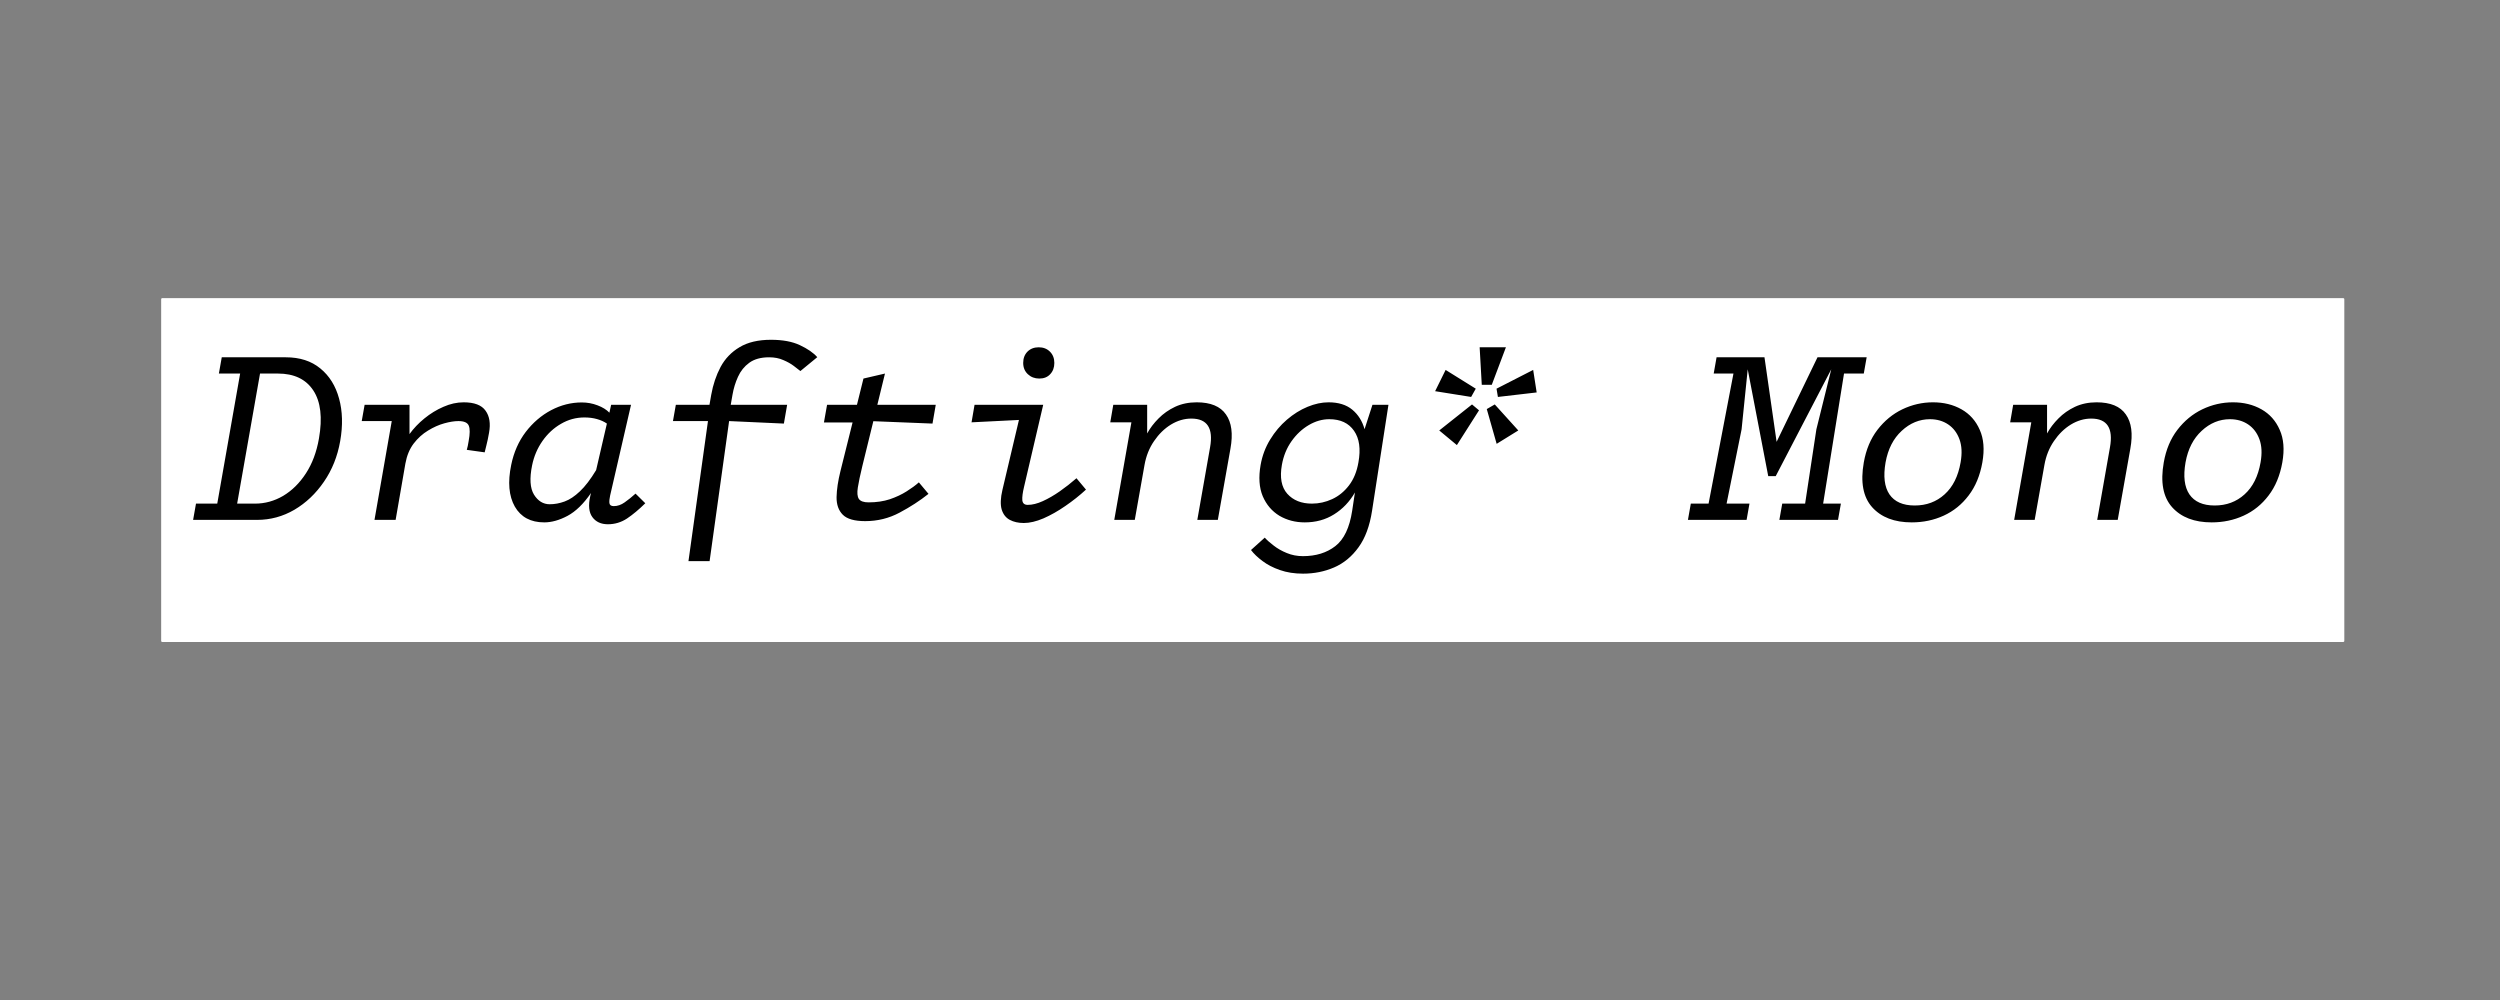 <?xml version="1.0" encoding="UTF-8" standalone="no"?>
<svg
   xmlns:osb="http://www.openswatchbook.org/uri/2009/osb"
   xmlns:dc="http://purl.org/dc/elements/1.1/"
   xmlns:cc="http://creativecommons.org/ns#"
   xmlns:rdf="http://www.w3.org/1999/02/22-rdf-syntax-ns#"
   xmlns:svg="http://www.w3.org/2000/svg"
   xmlns="http://www.w3.org/2000/svg"
   xmlns:sodipodi="http://sodipodi.sourceforge.net/DTD/sodipodi-0.dtd"
   xmlns:inkscape="http://www.inkscape.org/namespaces/inkscape"
   inkscape:version="1.1-dev (1:0.92.0+devel+202005110039+9ce7266)"
   sodipodi:docname="Drafting-h.svg"
   id="svg2"
   version="1.1"
   width="1600"
   height="640"
   viewBox="0 0 1500 600">
  <rect x="0" y="0" width="1500" height="600" fill="#808080" stroke="none"/>
  <sodipodi:namedview
     inkscape:current-layer="svg2"
     inkscape:window-maximized="1"
     inkscape:window-y="30"
     inkscape:window-x="0"
     inkscape:cy="543.44614"
     inkscape:cx="944.68987"
     inkscape:zoom="0.67013317"
     showgrid="false"
     id="namedview96"
     inkscape:window-height="1017"
     inkscape:window-width="1920"
     inkscape:pageshadow="2"
     inkscape:pageopacity="0"
     guidetolerance="10"
     gridtolerance="10"
     objecttolerance="10"
     borderopacity="1"
     bordercolor="#666666"
     pagecolor="#ffffff" />
  <defs
     id="defs6">
    <rect
       id="rect842"
       height="303.322"
       width="1357.331"
       y="178.038"
       x="76.924" />
    <rect
       x="-0.028"
       y="-1.269"
       width="1497.653"
       height="598.807"
       id="rect28" />
    <rect
       id="rect372"
       height="200.087"
       width="1494.25"
       y="410.191"
       x="1.38" />
    <rect
       id="rect23"
       height="76.134"
       width="277.492"
       y="46.072"
       x="666.869" />
    <linearGradient
       id="linearGradient5684"
       osb:paint="solid">
      <stop
         style="stop-color:#6f5b14;stop-opacity:1;"
         offset="0"
         id="stop5686" />
    </linearGradient>
  </defs>
  <rect
     y="179.534"
     x="97.355"
     height="205"
     width="1308.577"
     id="rect1037"
     style="fill:#ffffff;stroke:#ffffff;stroke-width:1.312;stroke-linecap:round;stroke-linejoin:round;paint-order:stroke markers fill;stop-color:#000000" />
  <g
     aria-label="Besley*"
     transform="matrix(1.18,0,0,1.18,-195.453,-102.593)"
     style="font-style:normal;font-variant:normal;font-weight:500;font-stretch:normal;font-size:200px;line-height:1.25;font-family:'Besley*';-inkscape-font-specification:'Besley* Medium';text-align:center;letter-spacing:0px;word-spacing:0px;text-anchor:middle;fill:#172517;fill-opacity:1;stroke:#355635;stroke-width:1.589;stroke-miterlimit:4;stroke-dasharray:none;stroke-opacity:1;paint-order:stroke fill markers"
     id="g368" />
  <path
     transform="scale(0.938)"
     d="M 493.18 217.346 C 485.02 217.346 478.326 218.92 473.1 222.066 C 467.873 225.16 463.819 229.372 460.939 234.705 C 458.113 240.038 456.113 245.987 454.939 252.547 L 453.82 258.945 L 432.301 258.945 L 430.461 269.346 L 452.859 269.346 L 440.381 358.945 L 453.9 358.945 L 466.381 269.346 L 501.42 270.945 L 503.5 258.945 L 467.42 258.945 L 468.541 252.547 C 469.234 248.494 470.407 244.652 472.061 241.025 C 473.714 237.345 476.113 234.36 479.26 232.066 C 482.46 229.72 486.7 228.547 491.98 228.547 C 495.394 228.547 498.406 229.133 501.02 230.307 C 503.686 231.427 505.927 232.68 507.74 234.066 C 509.607 235.453 511.02 236.546 511.98 237.346 L 522.781 228.467 C 520.275 225.64 516.567 223.078 511.66 220.785 C 506.807 218.492 500.646 217.346 493.18 217.346 z M 664.416 222.146 C 661.483 222.146 659.082 223.079 657.215 224.945 C 655.402 226.812 654.496 229.213 654.496 232.146 C 654.496 235.08 655.482 237.479 657.455 239.346 C 659.428 241.212 661.881 242.146 664.814 242.146 C 667.748 242.146 670.069 241.212 671.775 239.346 C 673.535 237.479 674.416 235.08 674.416 232.146 C 674.416 229.213 673.482 226.812 671.615 224.945 C 669.749 223.079 667.349 222.146 664.416 222.146 z M 946.469 222.146 L 947.828 246.146 L 954.229 246.146 L 963.268 222.146 L 946.469 222.146 z M 141.848 228.547 L 140.008 238.945 L 153.607 238.945 L 138.969 322.146 L 125.367 322.146 L 123.527 332.547 L 164.488 332.547 C 172.968 332.547 180.915 330.386 188.328 326.066 C 195.741 321.693 202.034 315.72 207.207 308.146 C 212.434 300.573 215.901 291.906 217.607 282.146 C 219.367 272.12 219.129 263.052 216.889 254.945 C 214.702 246.839 210.702 240.413 204.889 235.666 C 199.129 230.919 191.769 228.547 182.809 228.547 L 141.848 228.547 z M 1098.023 228.547 L 1096.184 238.945 L 1108.822 238.945 L 1092.902 322.146 L 1081.543 322.146 L 1079.703 332.547 L 1117.223 332.547 L 1119.062 322.146 L 1104.422 322.146 L 1114.023 274.625 L 1117.943 236.227 L 1131.062 304.547 L 1135.863 304.547 L 1171.383 236.227 L 1161.863 274.625 L 1154.662 322.146 L 1140.023 322.146 L 1138.184 332.547 L 1175.703 332.547 L 1177.543 322.146 L 1166.184 322.146 L 1179.543 238.945 L 1192.184 238.945 L 1194.023 228.547 L 1162.582 228.547 L 1136.422 282.625 L 1128.662 228.547 L 1098.023 228.547 z M 924.707 236.625 L 917.988 250.227 L 941.027 253.906 L 943.988 248.625 L 924.707 236.625 z M 980.707 236.625 L 957.268 248.625 L 958.148 253.906 L 982.947 251.025 L 980.707 236.625 z M 166.328 238.945 L 177.768 238.945 C 188.114 238.945 195.662 242.546 200.408 249.746 C 205.155 256.946 206.354 267.214 204.008 280.547 C 202.514 289.134 199.741 296.545 195.688 302.785 C 191.634 309.025 186.78 313.826 181.127 317.186 C 175.474 320.492 169.474 322.146 163.127 322.146 L 151.688 322.146 L 166.328 238.945 z M 566.078 238.945 L 552.318 242.146 L 548.158 258.945 L 529.037 258.945 L 527.037 270.227 L 545.357 270.227 L 537.598 301.346 C 536.051 307.586 535.224 313.133 535.117 317.986 C 535.064 322.786 536.397 326.546 539.117 329.266 C 541.837 331.986 546.611 333.346 553.438 333.346 C 561.331 333.346 568.664 331.533 575.438 327.906 C 582.264 324.28 588.425 320.28 593.918 315.906 L 587.758 308.547 C 585.678 310.414 583.065 312.333 579.918 314.307 C 576.825 316.28 573.251 317.959 569.197 319.346 C 565.144 320.679 560.611 321.346 555.598 321.346 C 552.451 321.346 550.371 320.599 549.357 319.105 C 548.397 317.612 548.185 315.186 548.719 311.826 C 549.252 308.413 550.211 303.853 551.598 298.146 L 558.639 269.426 L 596.479 270.945 L 598.559 258.945 L 561.197 258.945 L 566.078 238.945 z M 296.586 257.346 C 292.266 257.346 287.945 258.307 283.625 260.227 C 279.305 262.093 275.252 264.573 271.465 267.666 C 267.732 270.706 264.559 274.039 261.945 277.666 L 261.945 258.945 L 233.225 258.945 L 231.385 269.346 L 250.586 269.346 L 239.545 332.547 L 253.064 332.547 L 259.305 296.547 C 260.211 291.48 261.973 287.213 264.586 283.746 C 267.253 280.279 270.318 277.506 273.785 275.426 C 277.252 273.292 280.719 271.745 284.186 270.785 C 287.652 269.825 290.665 269.346 293.225 269.346 C 296.851 269.346 299.065 270.333 299.865 272.307 C 300.665 274.227 300.638 277.48 299.785 282.066 C 299.572 283.24 299.385 284.279 299.225 285.186 C 299.065 286.039 298.853 286.893 298.586 287.746 L 310.025 289.346 C 310.239 288.546 310.611 287.025 311.145 284.785 C 311.731 282.545 312.293 279.878 312.826 276.785 C 313.893 270.918 313.146 266.225 310.586 262.705 C 308.079 259.132 303.413 257.346 296.586 257.346 z M 765.473 257.346 C 760.353 257.346 755.739 258.307 751.633 260.227 C 747.579 262.147 744.059 264.626 741.072 267.666 C 738.086 270.653 735.66 273.852 733.793 277.266 L 733.793 258.945 L 712.113 258.945 L 710.193 270.146 L 723.713 270.146 L 712.752 332.547 L 725.873 332.547 L 732.113 297.346 C 733.127 291.639 735.153 286.573 738.193 282.146 C 741.233 277.666 744.832 274.146 748.992 271.586 C 753.206 269.026 757.553 267.746 762.033 267.746 C 772.22 267.746 776.22 273.88 774.033 286.146 L 765.873 332.547 L 778.992 332.547 L 787.072 286.945 C 788.779 277.505 787.82 270.225 784.193 265.105 C 780.62 259.932 774.379 257.346 765.473 257.346 z M 849.811 257.346 C 845.491 257.346 841.011 258.307 836.371 260.227 C 831.731 262.147 827.33 264.893 823.17 268.467 C 819.01 272.04 815.438 276.279 812.451 281.186 C 809.465 286.039 807.438 291.426 806.371 297.346 C 804.984 305.239 805.437 311.932 807.73 317.426 C 810.077 322.866 813.624 327.026 818.371 329.906 C 823.171 332.733 828.583 334.146 834.609 334.146 C 841.649 334.146 847.89 332.439 853.33 329.025 C 858.823 325.612 863.276 320.945 866.689 315.025 L 864.93 326.705 C 863.276 337.532 859.678 345.079 854.131 349.346 C 848.638 353.612 841.73 355.746 833.41 355.746 C 829.73 355.746 826.29 355.079 823.09 353.746 C 819.943 352.466 817.17 350.892 814.77 349.025 C 812.37 347.212 810.45 345.506 809.01 343.906 L 800.211 351.826 C 802.024 354.226 804.477 356.572 807.57 358.865 C 810.664 361.212 814.369 363.132 818.689 364.625 C 823.063 366.172 827.997 366.945 833.49 366.945 C 840.637 366.945 847.277 365.612 853.41 362.945 C 859.543 360.279 864.743 355.986 869.01 350.066 C 873.276 344.2 876.157 336.412 877.65 326.705 L 888.131 258.945 L 877.891 258.945 L 872.85 274.547 C 871.41 269.374 868.796 265.213 865.01 262.066 C 861.223 258.92 856.157 257.346 849.811 257.346 z M 1236.439 257.346 C 1229.613 257.346 1223.08 258.84 1216.84 261.826 C 1210.653 264.813 1205.347 269.185 1200.92 274.945 C 1196.547 280.652 1193.641 287.586 1192.201 295.746 C 1189.961 308.386 1191.747 317.96 1197.561 324.467 C 1203.374 330.92 1211.8 334.146 1222.84 334.146 C 1230.2 334.146 1237.027 332.706 1243.32 329.826 C 1249.614 326.946 1254.92 322.652 1259.24 316.945 C 1263.614 311.239 1266.548 304.173 1268.041 295.746 C 1269.481 287.586 1268.919 280.652 1266.359 274.945 C 1263.853 269.185 1259.96 264.813 1254.68 261.826 C 1249.4 258.84 1243.32 257.346 1236.439 257.346 z M 1341.098 257.346 C 1335.978 257.346 1331.364 258.307 1327.258 260.227 C 1323.205 262.147 1319.684 264.626 1316.697 267.666 C 1313.711 270.653 1311.285 273.852 1309.418 277.266 L 1309.418 258.945 L 1287.738 258.945 L 1285.818 270.146 L 1299.338 270.146 L 1288.377 332.547 L 1301.498 332.547 L 1307.738 297.346 C 1308.752 291.639 1310.778 286.573 1313.818 282.146 C 1316.858 277.666 1320.457 274.146 1324.617 271.586 C 1328.831 269.026 1333.178 267.746 1337.658 267.746 C 1347.845 267.746 1351.845 273.88 1349.658 286.146 L 1341.498 332.547 L 1354.617 332.547 L 1362.697 286.945 C 1364.404 277.505 1363.445 270.225 1359.818 265.105 C 1356.245 259.932 1350.004 257.346 1341.098 257.346 z M 1428.314 257.346 C 1421.488 257.346 1414.955 258.84 1408.715 261.826 C 1402.528 264.813 1397.222 269.185 1392.795 274.945 C 1388.422 280.652 1385.516 287.586 1384.076 295.746 C 1381.836 308.386 1383.622 317.96 1389.436 324.467 C 1395.249 330.92 1403.675 334.146 1414.715 334.146 C 1422.075 334.146 1428.902 332.706 1435.195 329.826 C 1441.489 326.946 1446.795 322.652 1451.115 316.945 C 1455.489 311.239 1458.423 304.173 1459.916 295.746 C 1461.356 287.586 1460.794 280.652 1458.234 274.945 C 1455.728 269.185 1451.835 264.813 1446.555 261.826 C 1441.275 258.84 1435.195 257.346 1428.314 257.346 z M 372.123 257.426 C 365.35 257.426 358.817 259.08 352.523 262.387 C 346.283 265.693 340.87 270.333 336.283 276.307 C 331.75 282.28 328.655 289.292 327.002 297.346 C 324.709 308.386 325.482 317.293 329.322 324.066 C 333.216 330.786 339.483 334.146 348.123 334.146 C 352.816 334.146 357.775 332.76 363.002 329.986 C 368.282 327.16 373.296 322.279 378.043 315.346 L 377.562 317.346 C 376.229 323.266 376.682 327.745 378.922 330.785 C 381.162 333.825 384.47 335.346 388.844 335.346 C 393.27 335.346 397.349 334.119 401.082 331.666 C 404.815 329.159 408.71 325.906 412.764 321.906 L 406.523 315.746 C 404.177 317.879 401.856 319.746 399.562 321.346 C 397.322 322.946 395.004 323.746 392.604 323.746 C 390.897 323.746 389.963 323.079 389.803 321.746 C 389.696 320.413 389.857 318.812 390.283 316.945 L 403.643 258.945 L 390.922 258.945 L 389.803 263.986 C 387.989 262.066 385.456 260.492 382.203 259.266 C 379.003 258.039 375.643 257.426 372.123 257.426 z M 941.588 258.705 L 920.627 275.346 L 931.908 284.705 L 946.068 262.467 L 941.588 258.705 z M 956.148 258.705 L 951.027 261.666 L 957.348 283.906 L 971.188 275.346 L 956.148 258.705 z M 623.375 258.945 L 621.455 270.146 L 651.775 268.625 L 641.215 313.346 C 639.988 318.572 639.828 322.76 640.734 325.906 C 641.694 329 643.429 331.214 645.936 332.547 C 648.442 333.88 651.428 334.547 654.895 334.547 C 658.628 334.547 662.815 333.559 667.455 331.586 C 672.095 329.559 676.762 326.919 681.455 323.666 C 686.202 320.413 690.603 316.919 694.656 313.186 L 688.576 305.906 C 685.163 308.893 681.589 311.693 677.855 314.307 C 674.175 316.867 670.575 318.947 667.055 320.547 C 663.535 322.147 660.308 322.945 657.375 322.945 C 655.295 322.945 654.149 321.96 653.936 319.986 C 653.776 318.013 654.148 315.132 655.055 311.346 L 667.295 258.945 L 623.375 258.945 z M 373.803 267.025 C 376.736 267.025 379.429 267.373 381.883 268.066 C 384.336 268.76 386.443 269.719 388.203 270.945 L 381.322 300.705 C 377.749 306.625 374.282 311.16 370.922 314.307 C 367.615 317.453 364.362 319.612 361.162 320.785 C 357.962 321.958 354.789 322.547 351.643 322.547 C 347.483 322.547 344.123 320.493 341.562 316.387 C 339.056 312.28 338.657 306.039 340.363 297.666 C 341.537 291.906 343.749 286.706 347.002 282.066 C 350.255 277.426 354.204 273.772 358.844 271.105 C 363.484 268.385 368.469 267.025 373.803 267.025 z M 850.291 268.146 C 857.438 268.146 862.718 270.626 866.131 275.586 C 869.544 280.493 870.476 287.213 868.93 295.746 C 867.916 301.666 865.89 306.6 862.85 310.547 C 859.863 314.44 856.291 317.346 852.131 319.266 C 847.971 321.186 843.65 322.146 839.17 322.146 C 832.45 322.146 827.197 320.04 823.41 315.826 C 819.677 311.613 818.531 305.452 819.971 297.346 C 820.984 291.639 823.038 286.6 826.131 282.227 C 829.224 277.853 832.903 274.413 837.17 271.906 C 841.437 269.4 845.811 268.146 850.291 268.146 z M 1234.52 268.146 C 1238.999 268.146 1242.895 269.266 1246.201 271.506 C 1249.508 273.746 1251.907 276.919 1253.4 281.025 C 1254.894 285.132 1255.134 290.039 1254.121 295.746 C 1252.574 304.653 1249.161 311.48 1243.881 316.227 C 1238.654 320.973 1232.28 323.346 1224.76 323.346 C 1217.24 323.346 1211.853 320.973 1208.6 316.227 C 1205.4 311.48 1204.574 304.653 1206.121 295.746 C 1207.668 287.213 1211.106 280.493 1216.439 275.586 C 1221.773 270.626 1227.8 268.146 1234.52 268.146 z M 1426.395 268.146 C 1430.874 268.146 1434.77 269.266 1438.076 271.506 C 1441.383 273.746 1443.782 276.919 1445.275 281.025 C 1446.769 285.132 1447.009 290.039 1445.996 295.746 C 1444.449 304.653 1441.036 311.48 1435.756 316.227 C 1430.529 320.973 1424.155 323.346 1416.635 323.346 C 1409.115 323.346 1403.728 320.973 1400.475 316.227 C 1397.275 311.48 1396.449 304.653 1397.996 295.746 C 1399.543 287.213 1402.981 280.493 1408.314 275.586 C 1413.648 270.626 1419.675 268.146 1426.395 268.146 z "
     style="font-style:italic;font-variant:normal;font-weight:normal;font-stretch:normal;font-size:150px;font-family:'Drafting Mono';-inkscape-font-specification:'Drafting Mono';text-align:center;letter-spacing:0px;word-spacing:0px;text-anchor:middle;white-space:pre;stroke-width:1.067"
     id="path996" />
</svg>
